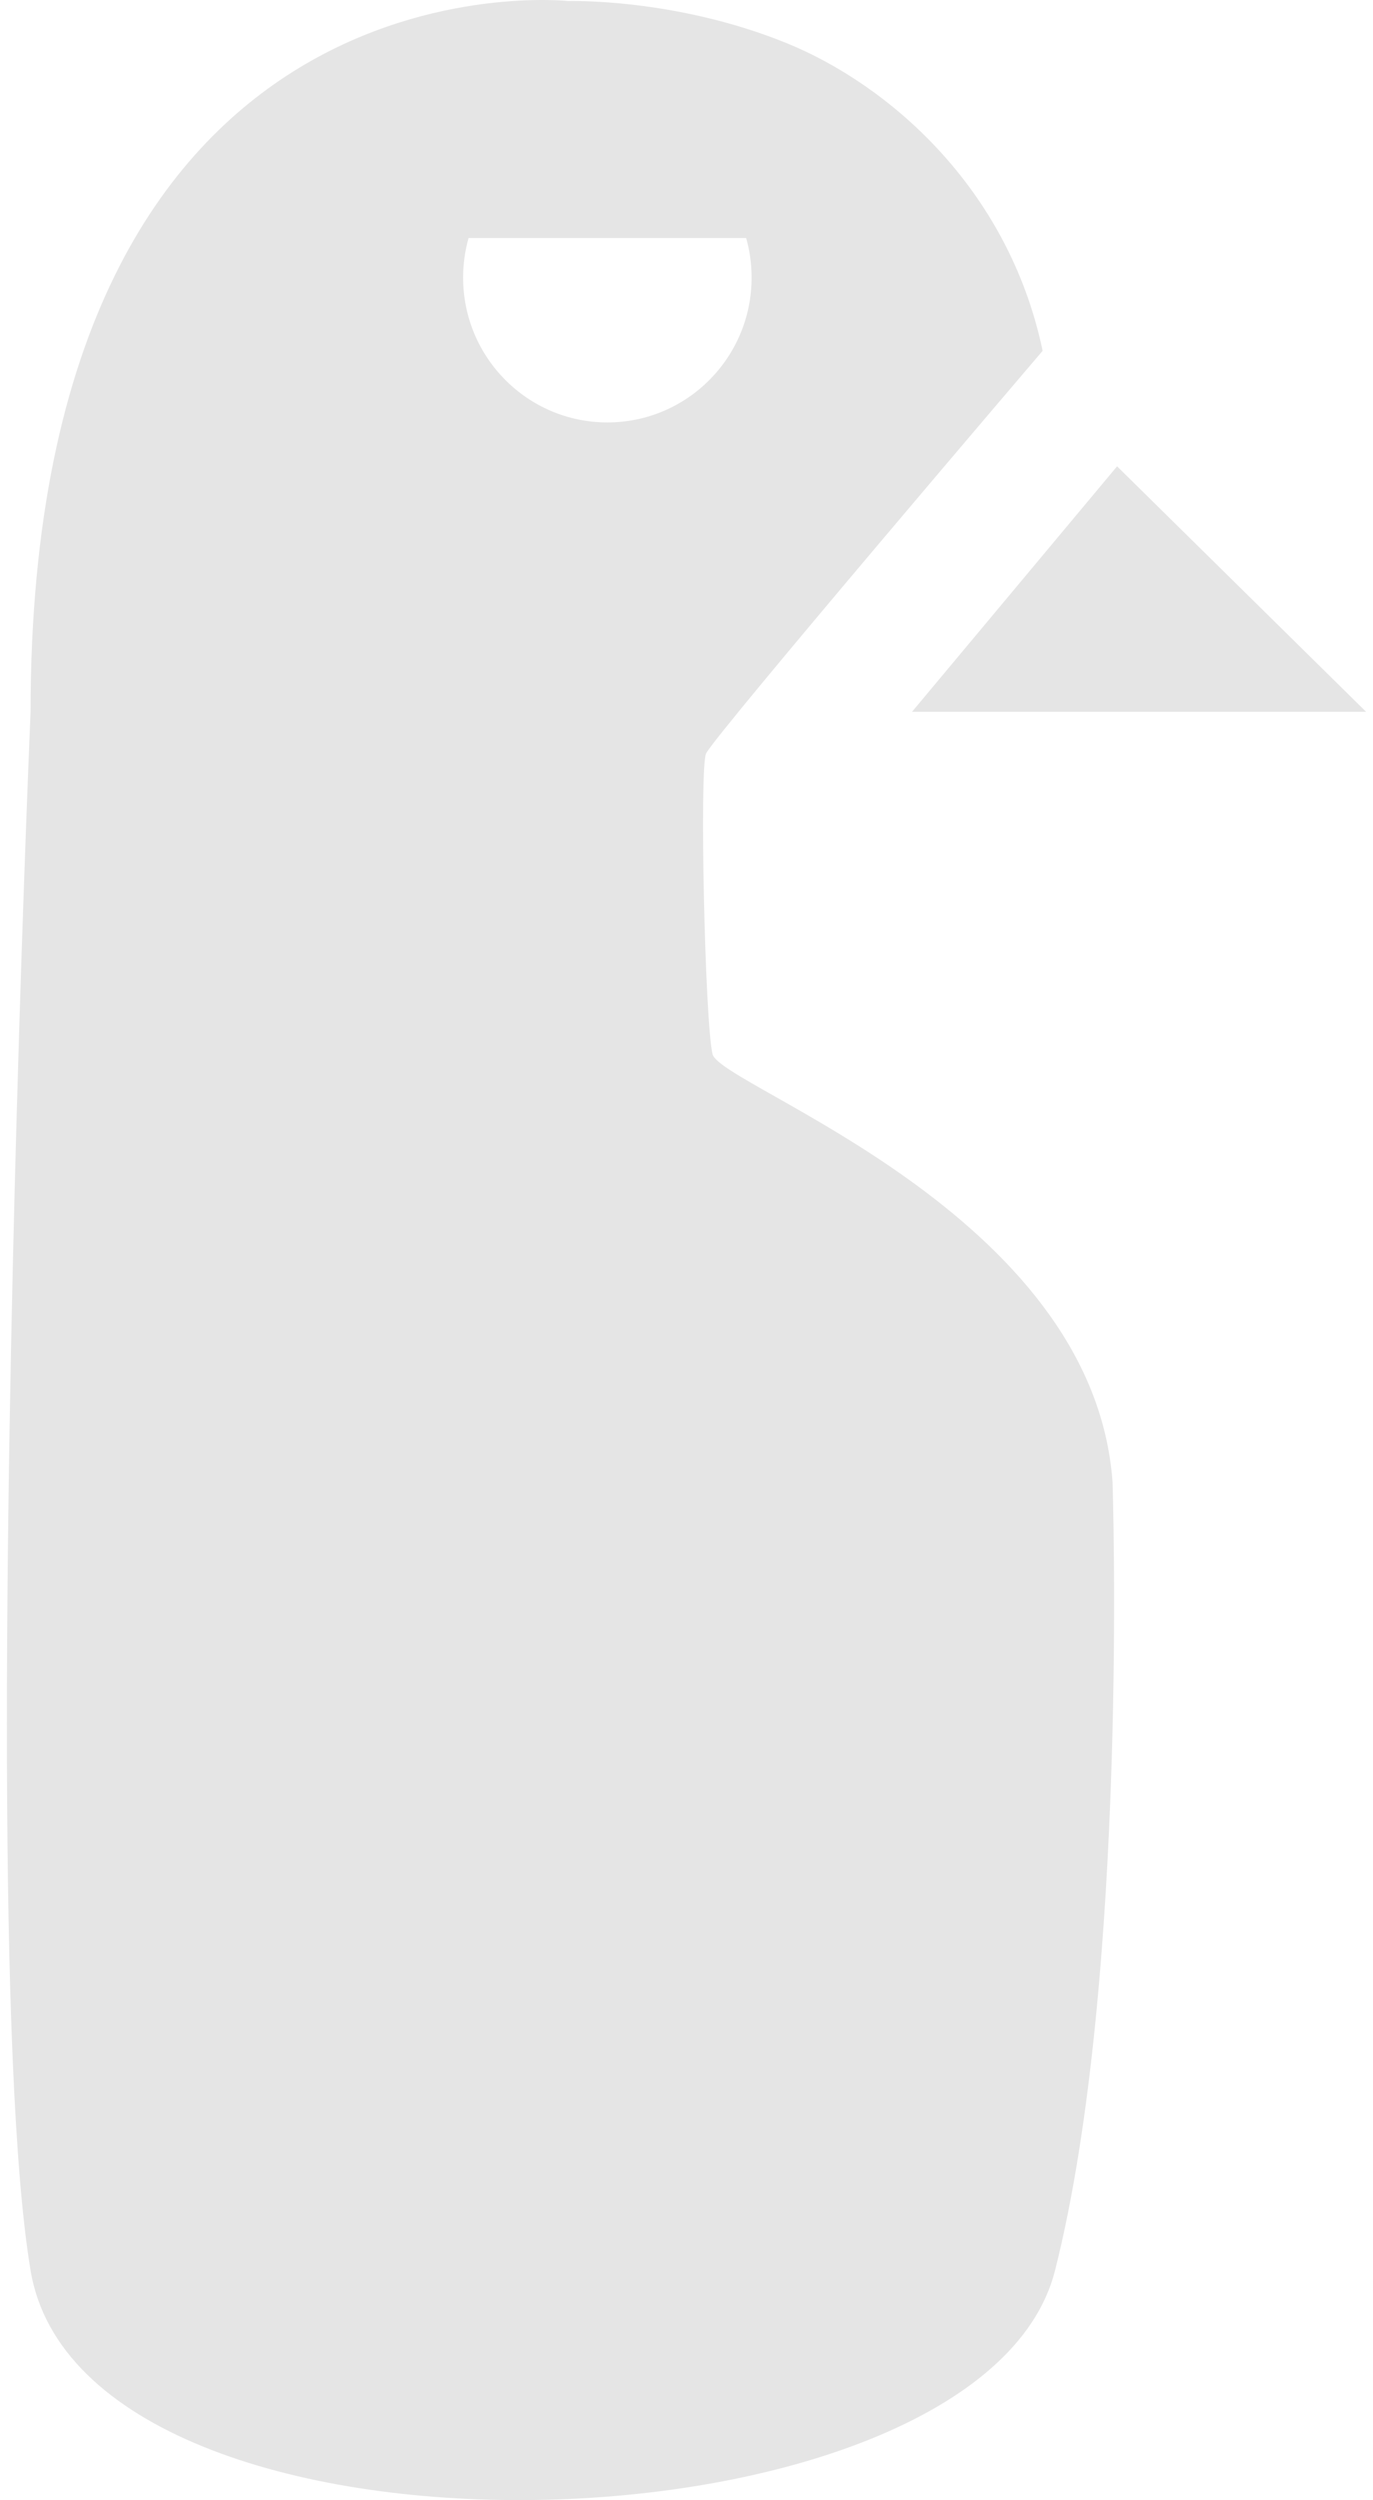 <svg
  width="122"
  height="222"
  viewBox="0 0 122 222"
  fill="none"
  xmlns="http://www.w3.org/2000/svg"
>
  <path
    d="M48.441 0.001C49.098 0.006 49.611 0.028 49.957 0.05C50.052 0.056 50.14 0.062 50.245 0.07L50.494 0.091L50.746 0.089H50.788C50.836 0.088 50.877 0.088 50.921 0.088C51.2 0.088 51.609 0.092 52.129 0.109C53.17 0.145 54.664 0.234 56.467 0.448C60.072 0.877 64.916 1.811 69.868 3.819C78.849 7.463 89.589 16.602 92.645 31.151C92.645 31.151 63.314 65.499 62.73 66.928C62.148 68.356 62.632 90.701 63.313 93.601C63.995 96.5 97.107 107.627 98.856 131.587C98.856 131.587 100.315 175.662 93.746 201.613C87.177 227.564 7.45 230 2.717 201.613C-0.256 183.783 0.506 133.749 1.483 99C2.062 78.426 2.717 63.21 2.717 63.21C2.717 29.017 14.665 13.24 26.605 6.01C32.577 2.394 38.55 0.915 43.029 0.34C45.268 0.052 47.135 -0.009 48.441 0.001ZM121.387 63.206H81.038L99.26 41.408L121.387 63.206ZM41.635 21.138C41.32 22.254 41.15 23.432 41.15 24.649C41.151 31.752 46.89 37.51 53.969 37.51C61.048 37.51 66.786 31.752 66.786 24.649C66.786 23.432 66.617 22.254 66.302 21.138H41.635Z"
    fill="#e5e5e5"
  />
</svg>